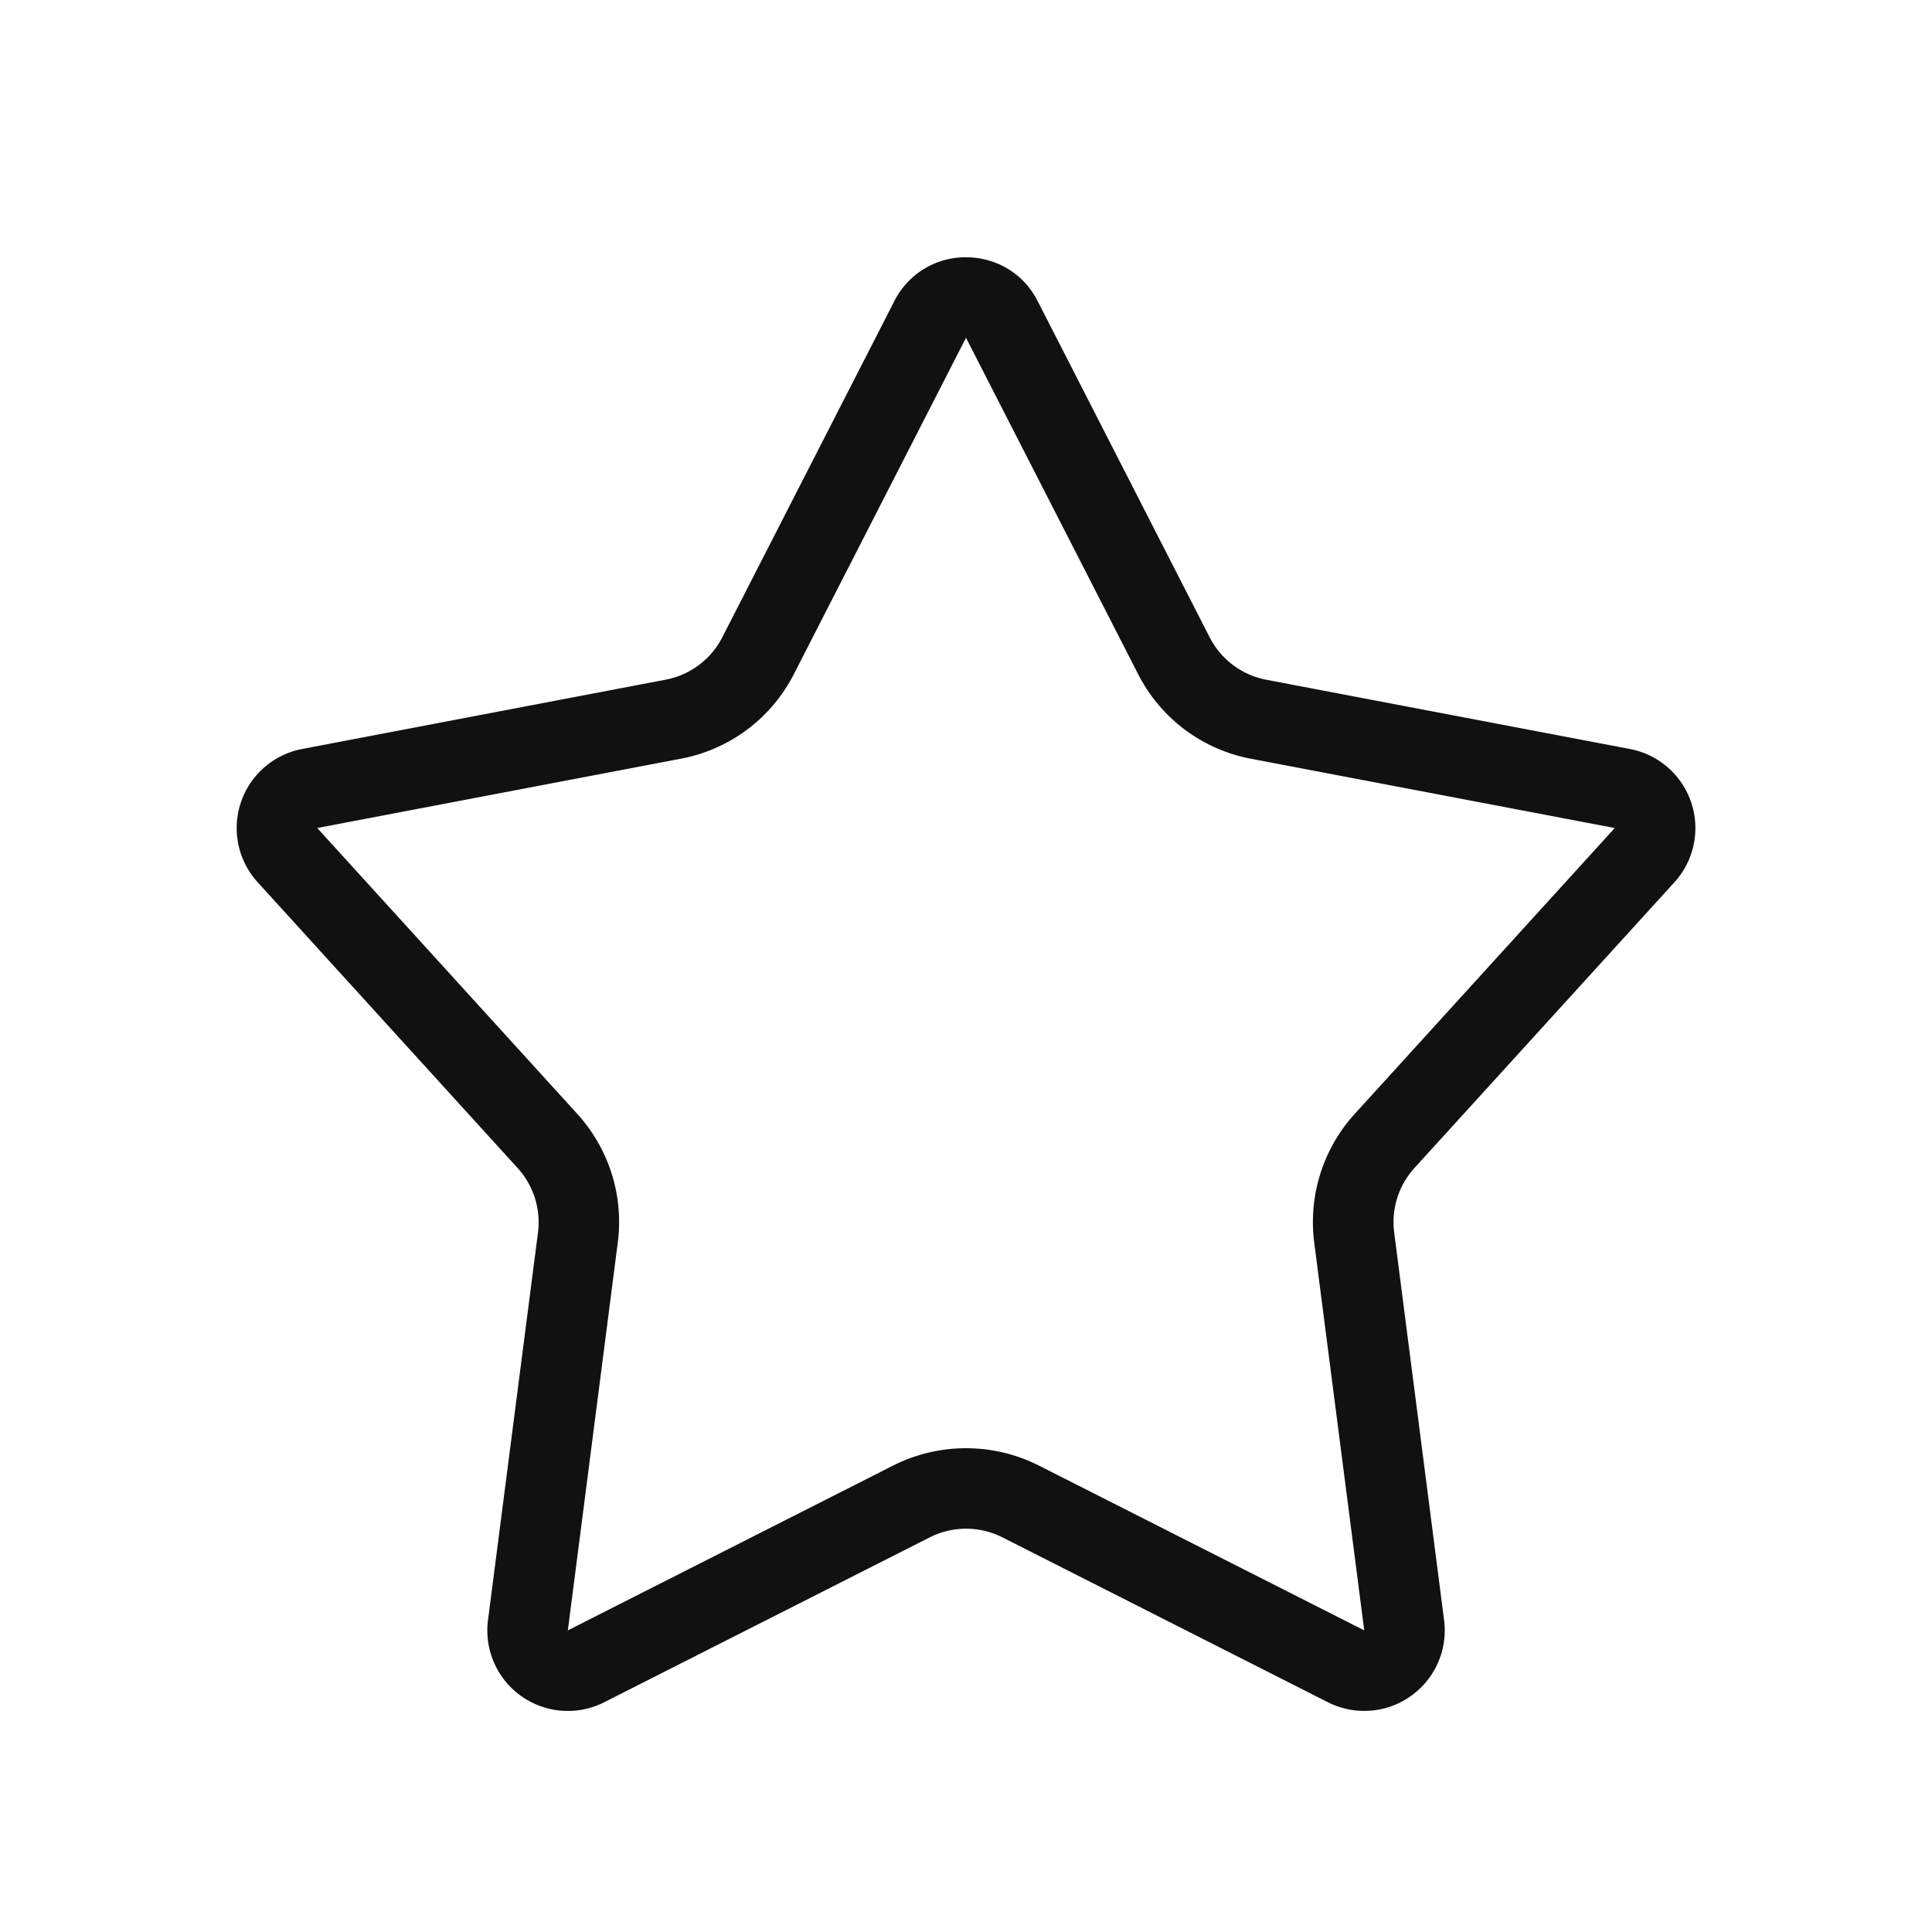 <svg xmlns="http://www.w3.org/2000/svg" width="24" height="24" viewBox="0 0 24 24">
    <g style="fill:none">
        <path d="M9.11 1.74a1 1 0 0 1 1.78 0l2.137 4.177a1 1 0 0 0 .7.527l4.516.861A1 1 0 0 1 18.8 8.96l-3.23 3.55a1 1 0 0 0-.252.8l.621 4.815a1 1 0 0 1-1.444 1.02L10.452 17.1a1 1 0 0 0-.9 0L5.5 19.146a1 1 0 0 1-1.444-1.02l.621-4.815a1 1 0 0 0-.252-.8L1.2 8.96a1 1 0 0 1 .554-1.66l4.516-.856a1 1 0 0 0 .7-.527z" style="stroke:none" transform="translate(2 2)"/>
        <path d="M10 2.196 7.863 6.372a1.987 1.987 0 0 1-1.406 1.053l-4.516.861 3.229 3.55c.396.435.58 1.019.504 1.602l-.62 4.815 4.042-2.048a2.01 2.01 0 0 1 1.808 0l4.043 2.048-.621-4.815a1.997 1.997 0 0 1 .504-1.602l3.229-3.55-4.516-.86a1.987 1.987 0 0 1-1.406-1.054L10 2.196m0-1c.352 0 .705.181.89.544l2.137 4.177a1 1 0 0 0 .703.527l4.516.86A1 1 0 0 1 18.8 8.96l-3.23 3.55a1 1 0 0 0-.251.8l.62 4.816a1 1 0 0 1-1.443 1.02l-4.043-2.048a1 1 0 0 0-.904 0l-4.043 2.048a1 1 0 0 1-1.444-1.02l.621-4.815a1 1 0 0 0-.252-.8L1.201 8.96a1 1 0 0 1 .553-1.656l4.516-.861a1 1 0 0 0 .703-.527L9.11 1.74a.989.989 0 0 1 .89-.544z" style="fill:#111;stroke:none" transform="translate(2 2)"/>
    </g>
</svg>
